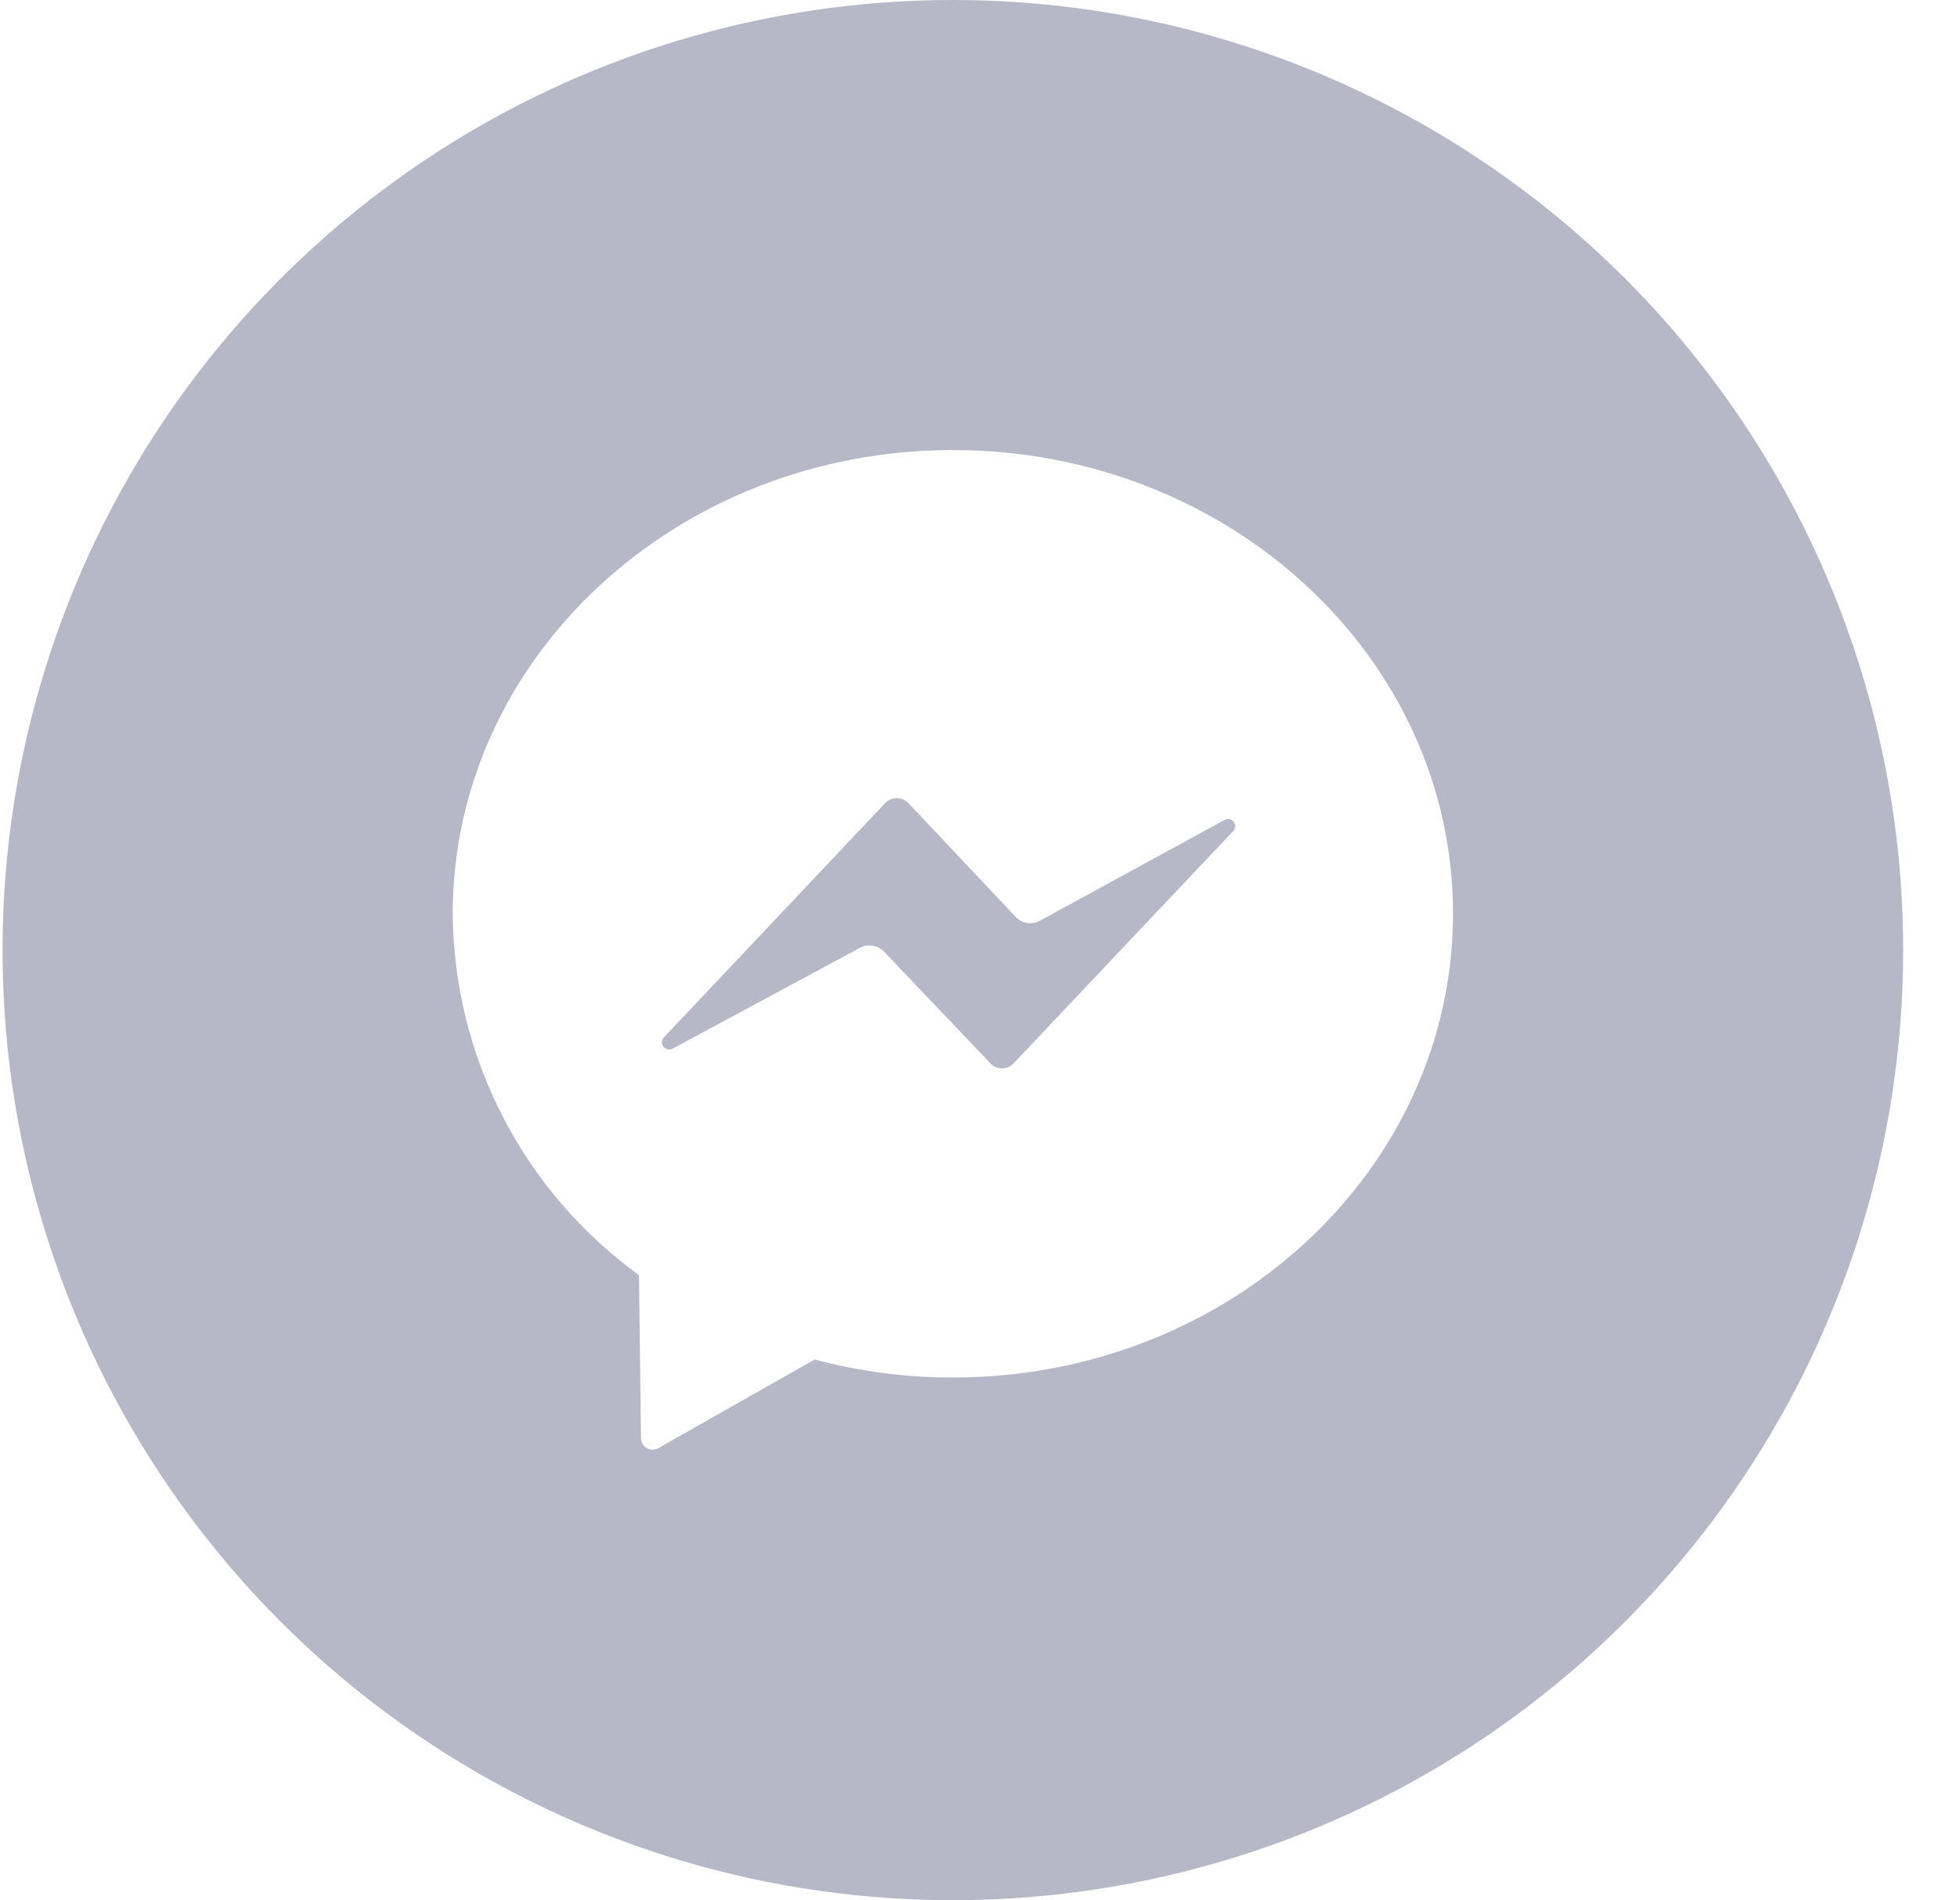 <svg width="33" height="32" viewBox="0 0 33 32" fill="none" xmlns="http://www.w3.org/2000/svg">
<g id="messenger" clip-path="url(#clip0_2001_257)">
<g id="Layer 2">
<g id="Color">
<g id="38.Messenger">
<path id="Vector" d="M20.613 13.811L17.517 15.501C17.45 15.54 17.371 15.555 17.295 15.543C17.218 15.531 17.148 15.493 17.096 15.436L15.296 13.526C15.27 13.499 15.24 13.478 15.206 13.463C15.172 13.448 15.136 13.441 15.099 13.441C15.062 13.441 15.025 13.448 14.992 13.463C14.958 13.478 14.927 13.499 14.902 13.526L11.174 17.474C11.155 17.495 11.145 17.522 11.144 17.55C11.144 17.578 11.153 17.605 11.17 17.627C11.187 17.649 11.211 17.665 11.238 17.672C11.265 17.678 11.293 17.675 11.319 17.663L14.477 15.962C14.542 15.927 14.617 15.914 14.69 15.926C14.764 15.937 14.831 15.972 14.883 16.025L16.675 17.907C16.7 17.934 16.73 17.955 16.764 17.97C16.797 17.984 16.834 17.992 16.87 17.992C16.907 17.992 16.943 17.984 16.977 17.97C17.011 17.955 17.041 17.934 17.066 17.907L20.759 14C20.78 13.98 20.794 13.952 20.796 13.922C20.798 13.893 20.79 13.863 20.772 13.84C20.754 13.816 20.727 13.8 20.698 13.795C20.669 13.789 20.639 13.795 20.613 13.811Z" fill="#B6B8C8"/>
<path id="Vector_2" d="M16.043 0C12.879 0 9.785 0.938 7.154 2.696C4.523 4.455 2.472 6.953 1.261 9.877C0.05 12.801 -0.267 16.018 0.35 19.121C0.968 22.225 2.492 25.076 4.729 27.314C6.967 29.551 9.818 31.075 12.921 31.693C16.025 32.31 19.242 31.993 22.166 30.782C25.09 29.571 27.588 27.52 29.346 24.889C31.105 22.258 32.043 19.165 32.043 16C32.043 11.757 30.357 7.687 27.357 4.686C24.356 1.686 20.286 0 16.043 0ZM16.043 23.198C15.257 23.199 14.474 23.097 13.715 22.895L11.085 24.387C11.056 24.404 11.022 24.413 10.988 24.413C10.954 24.413 10.921 24.404 10.892 24.387C10.862 24.371 10.837 24.346 10.82 24.317C10.803 24.288 10.793 24.255 10.792 24.221L10.759 21.474C9.796 20.776 9.011 19.863 8.466 18.806C7.921 17.75 7.632 16.58 7.622 15.392C7.622 11.08 11.392 7.579 16.043 7.579C20.694 7.579 24.464 11.074 24.464 15.385C24.464 19.697 20.694 23.198 16.043 23.198Z" fill="#B6B8C8"/>
</g>
</g>
</g>
</g>
<defs>
<clipPath id="clip0_2001_257">
<rect width="32" height="32" fill="white" transform="translate(0.043)"/>
</clipPath>
</defs>
</svg>
